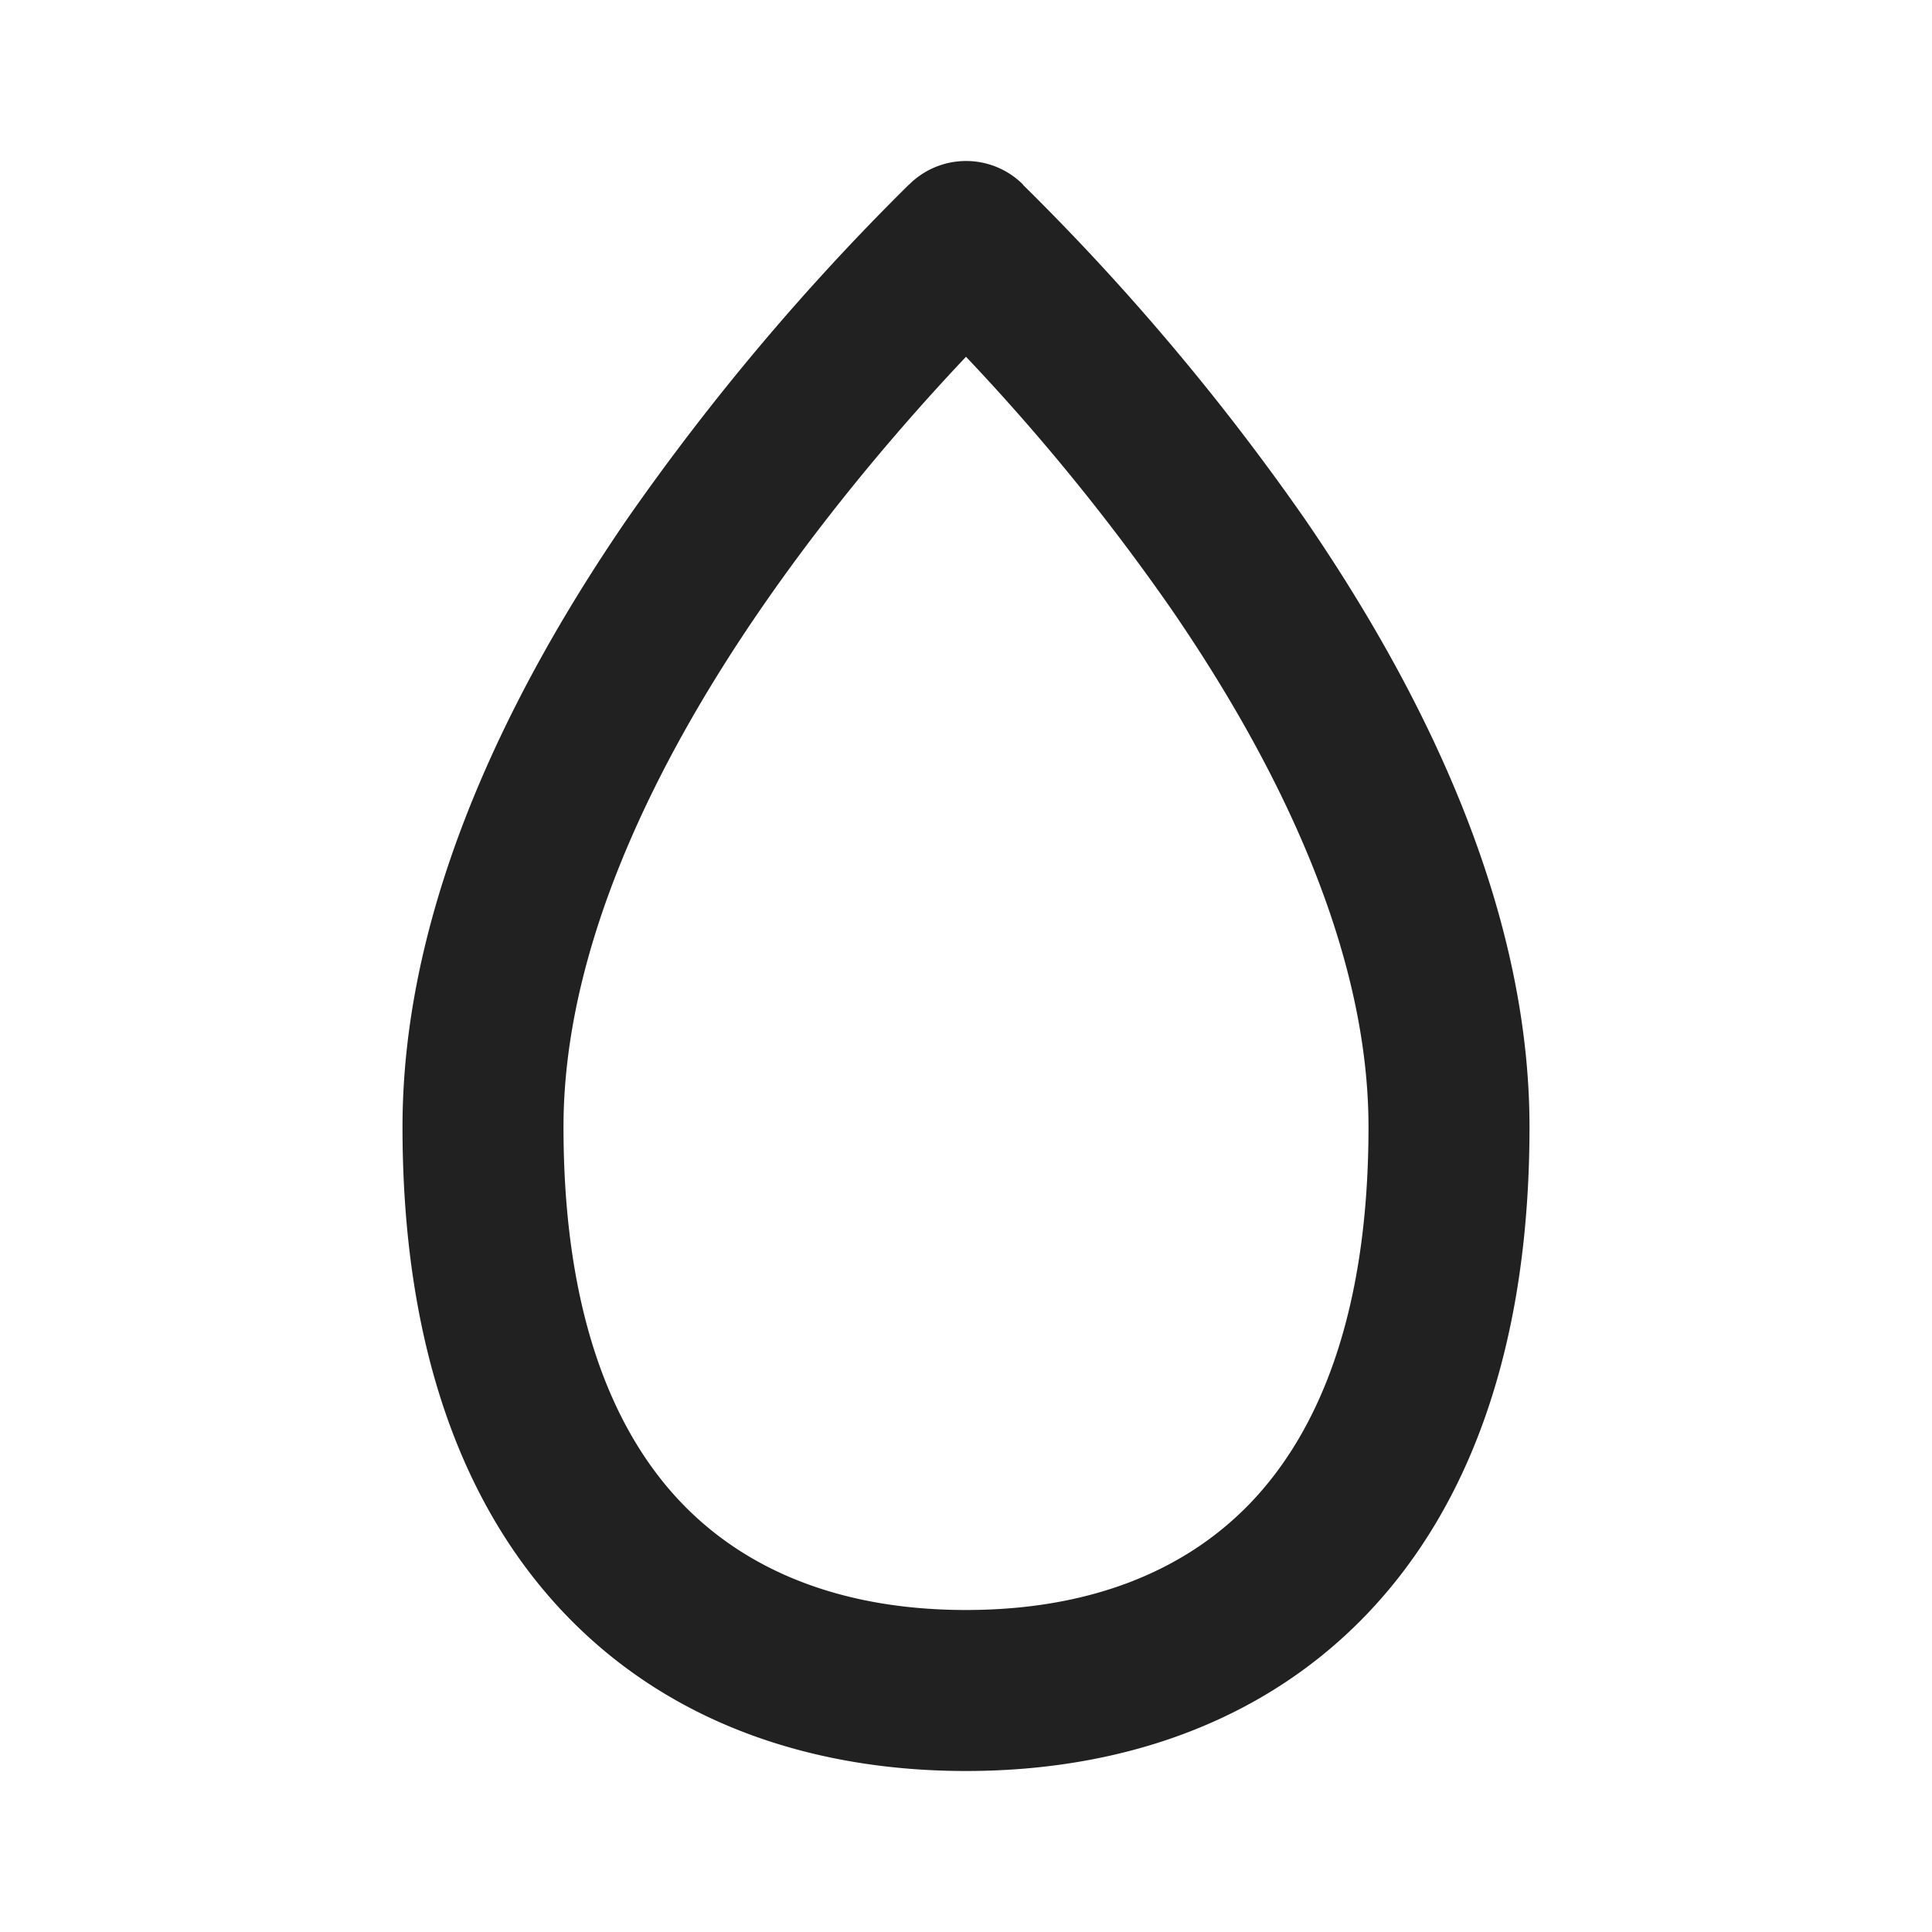 <svg viewBox="0 0 12 12" fill="none" xmlns="http://www.w3.org/2000/svg" height="1em" width="1em">
  <path d="M6 1a.5.5 0 0 1 .354.146v.002A14.77 14.77 0 0 1 8.1 3.217C8.806 4.244 9.5 5.597 9.5 7c0 1.337-.36 2.352-1.019 3.035C7.821 10.718 6.928 11 6 11c-.928 0-1.822-.282-2.481-.965C2.86 9.352 2.5 8.337 2.5 7c0-1.403.694-2.756 1.4-3.783a14.898 14.898 0 0 1 1.745-2.07h.001A.5.5 0 0 1 6 1Zm0 1.216c-.338.358-.821.907-1.275 1.567C4.055 4.756 3.5 5.903 3.5 7c0 1.163.311 1.898.738 2.34.427.442 1.033.66 1.762.66.729 0 1.335-.218 1.762-.66.427-.442.738-1.177.738-2.34 0-1.097-.556-2.244-1.225-3.217A13.353 13.353 0 0 0 6 2.216Z" fill="#212121"/>
</svg>
